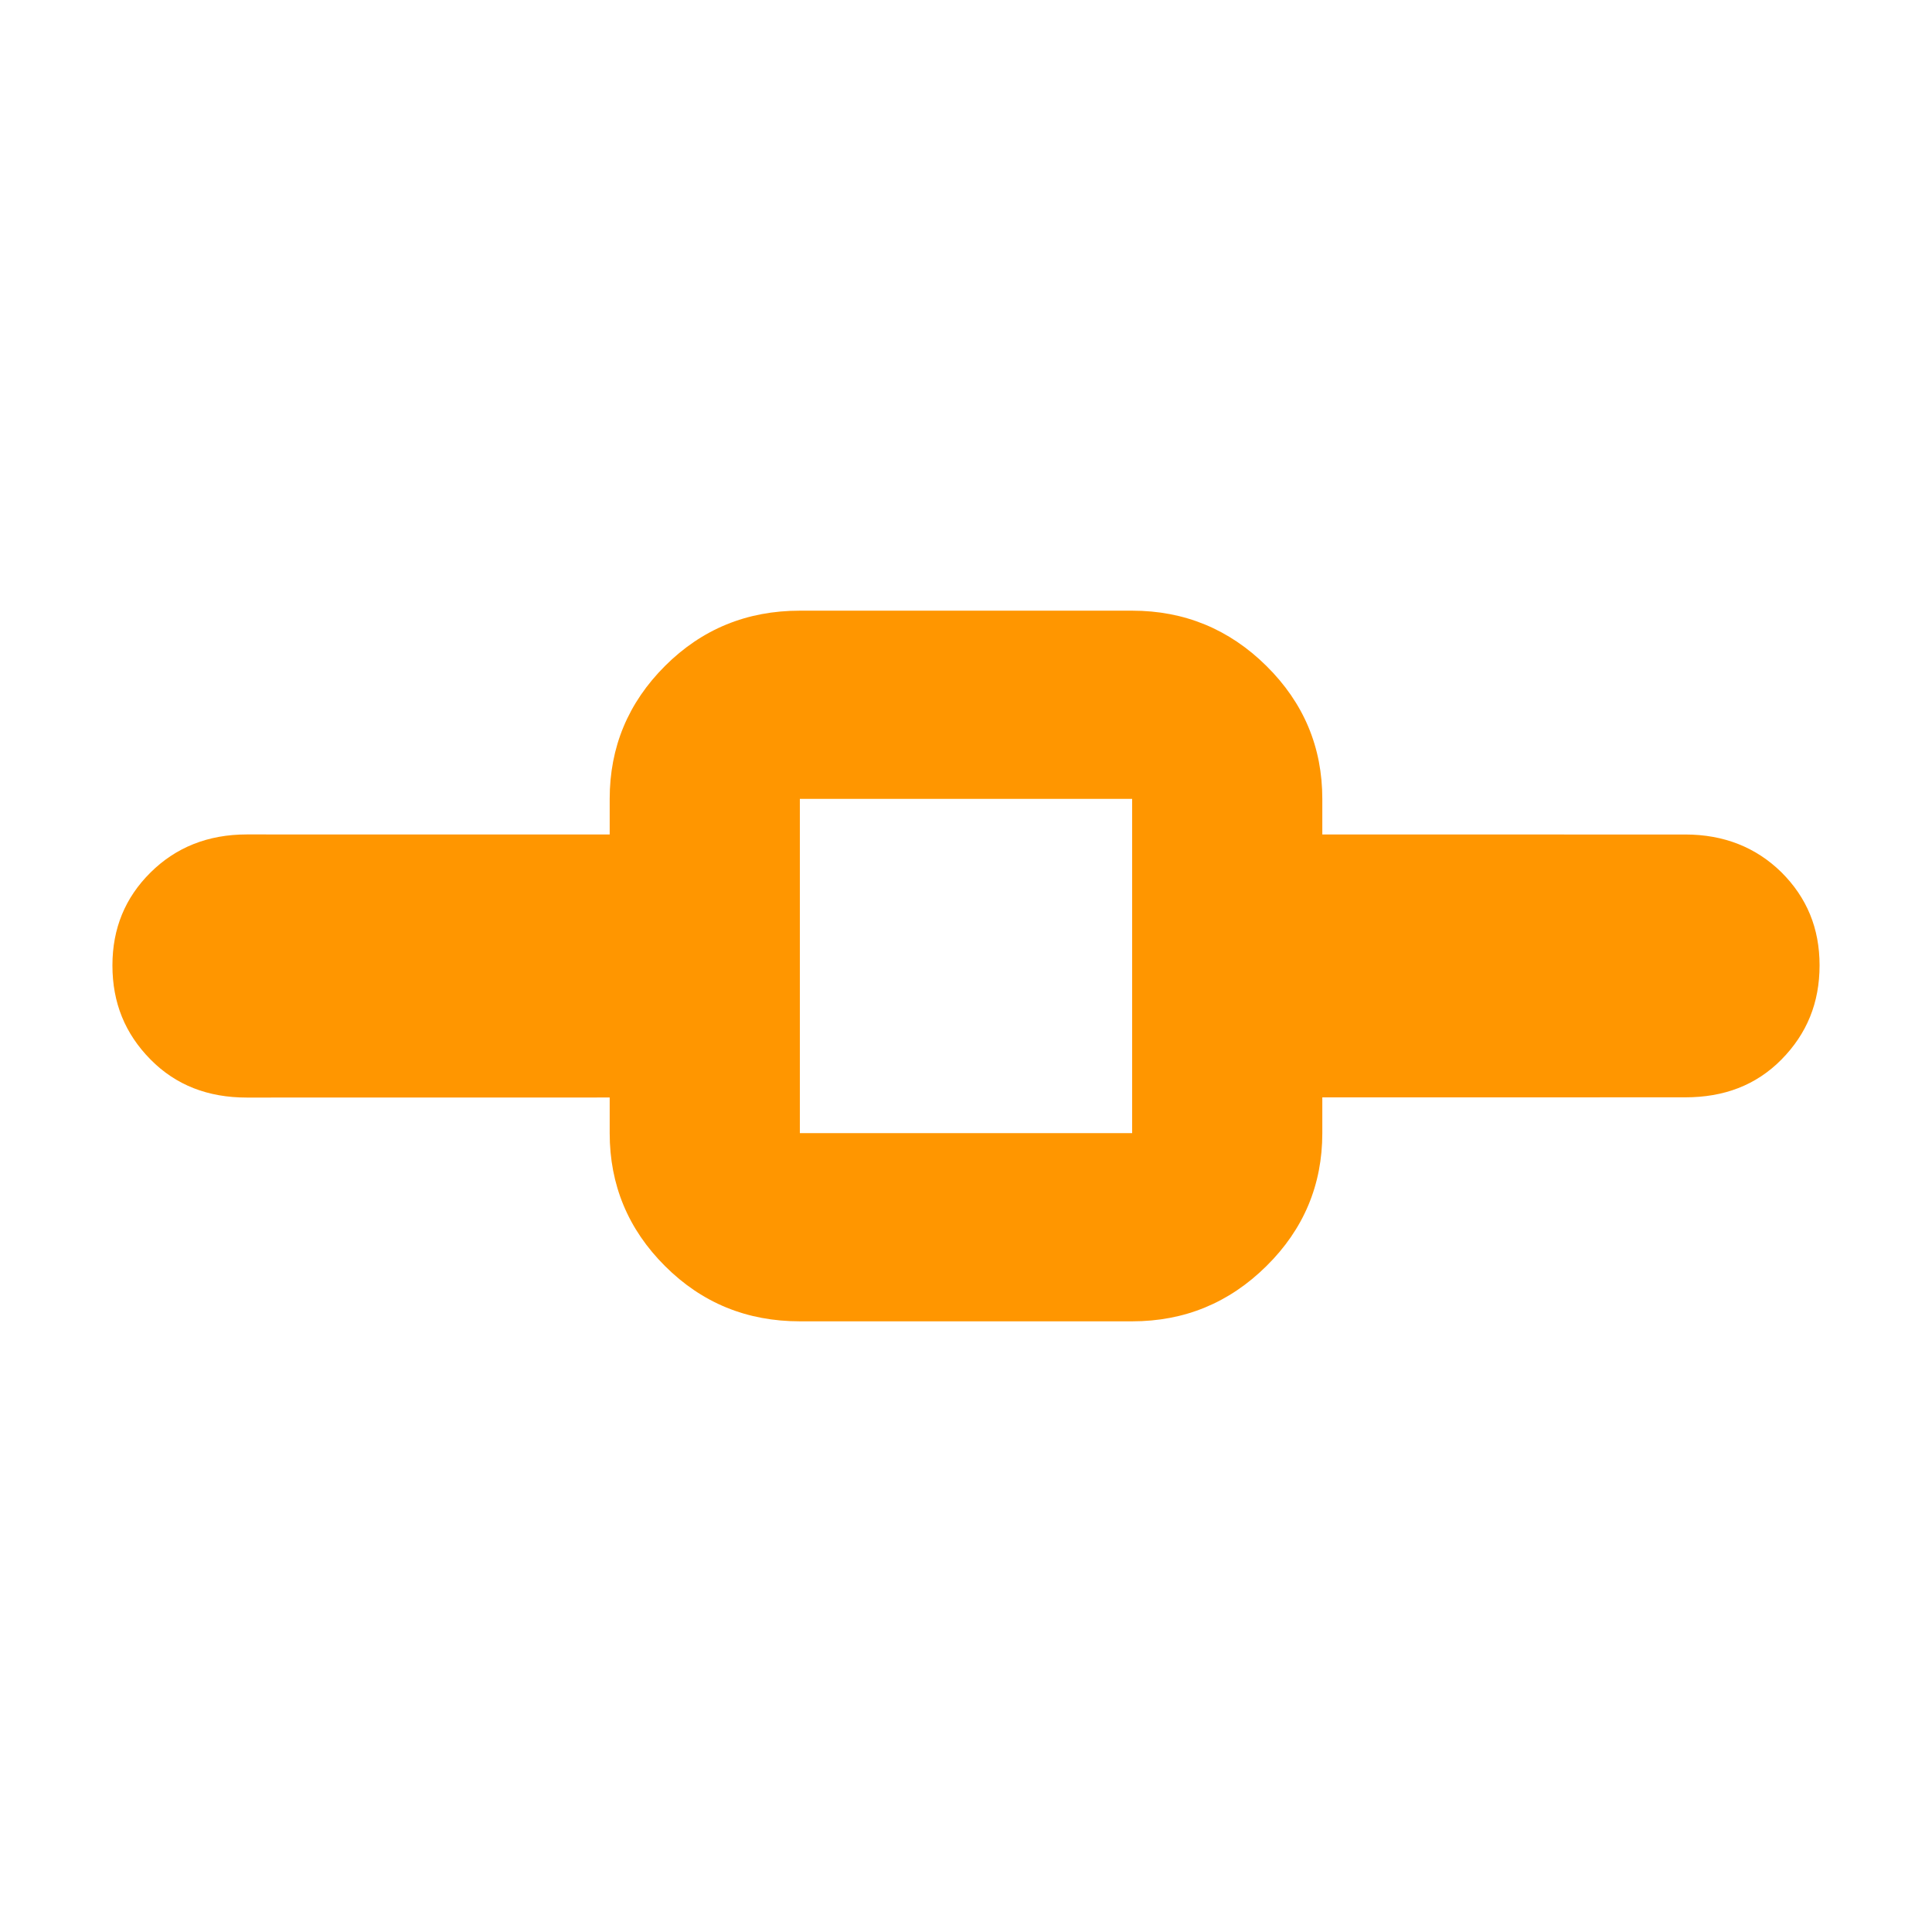 <svg height="48" viewBox="0 -960 960 960" width="48" xmlns="http://www.w3.org/2000/svg"><path fill="rgb(255, 150, 0)" d="m837.375-414.74-180.325.028v17.792c0 25.65-9.249 47.75-27.77 66.02-18.502 18.31-40.743 27.46-66.723 27.46h-165.114c-26.338 0-48.678-9.15-67-27.46-18.341-18.27-27.493-40.37-27.493-66.02v-17.738l-180.324.028c-19.257 0-35.205-6.12-47.83-18.91-12.625-12.81-18.93-28.12-18.93-46.75 0-18.35 6.305-33.66 18.93-46.17 12.625-12.52 28.573-18.91 47.83-18.91l180.324.008v-17.668c0-25.69 9.152-47.74 27.493-66.06 18.322-18.29 40.662-27.47 67-27.47h165.114c25.98 0 48.221 9.18 66.723 27.47 18.521 18.32 27.77 40.37 27.77 66.06v17.682l180.325.008c19.26 0 35.2 6.4 47.84 18.8 12.62 12.6 18.92 27.81 18.92 46.2 0 18.61-6.3 34-18.92 46.8-12.64 12.81-28.58 18.8-47.84 18.8zm-439.932 17.79h165.114v-166.1h-165.114z" stroke-width=".05"/></svg>